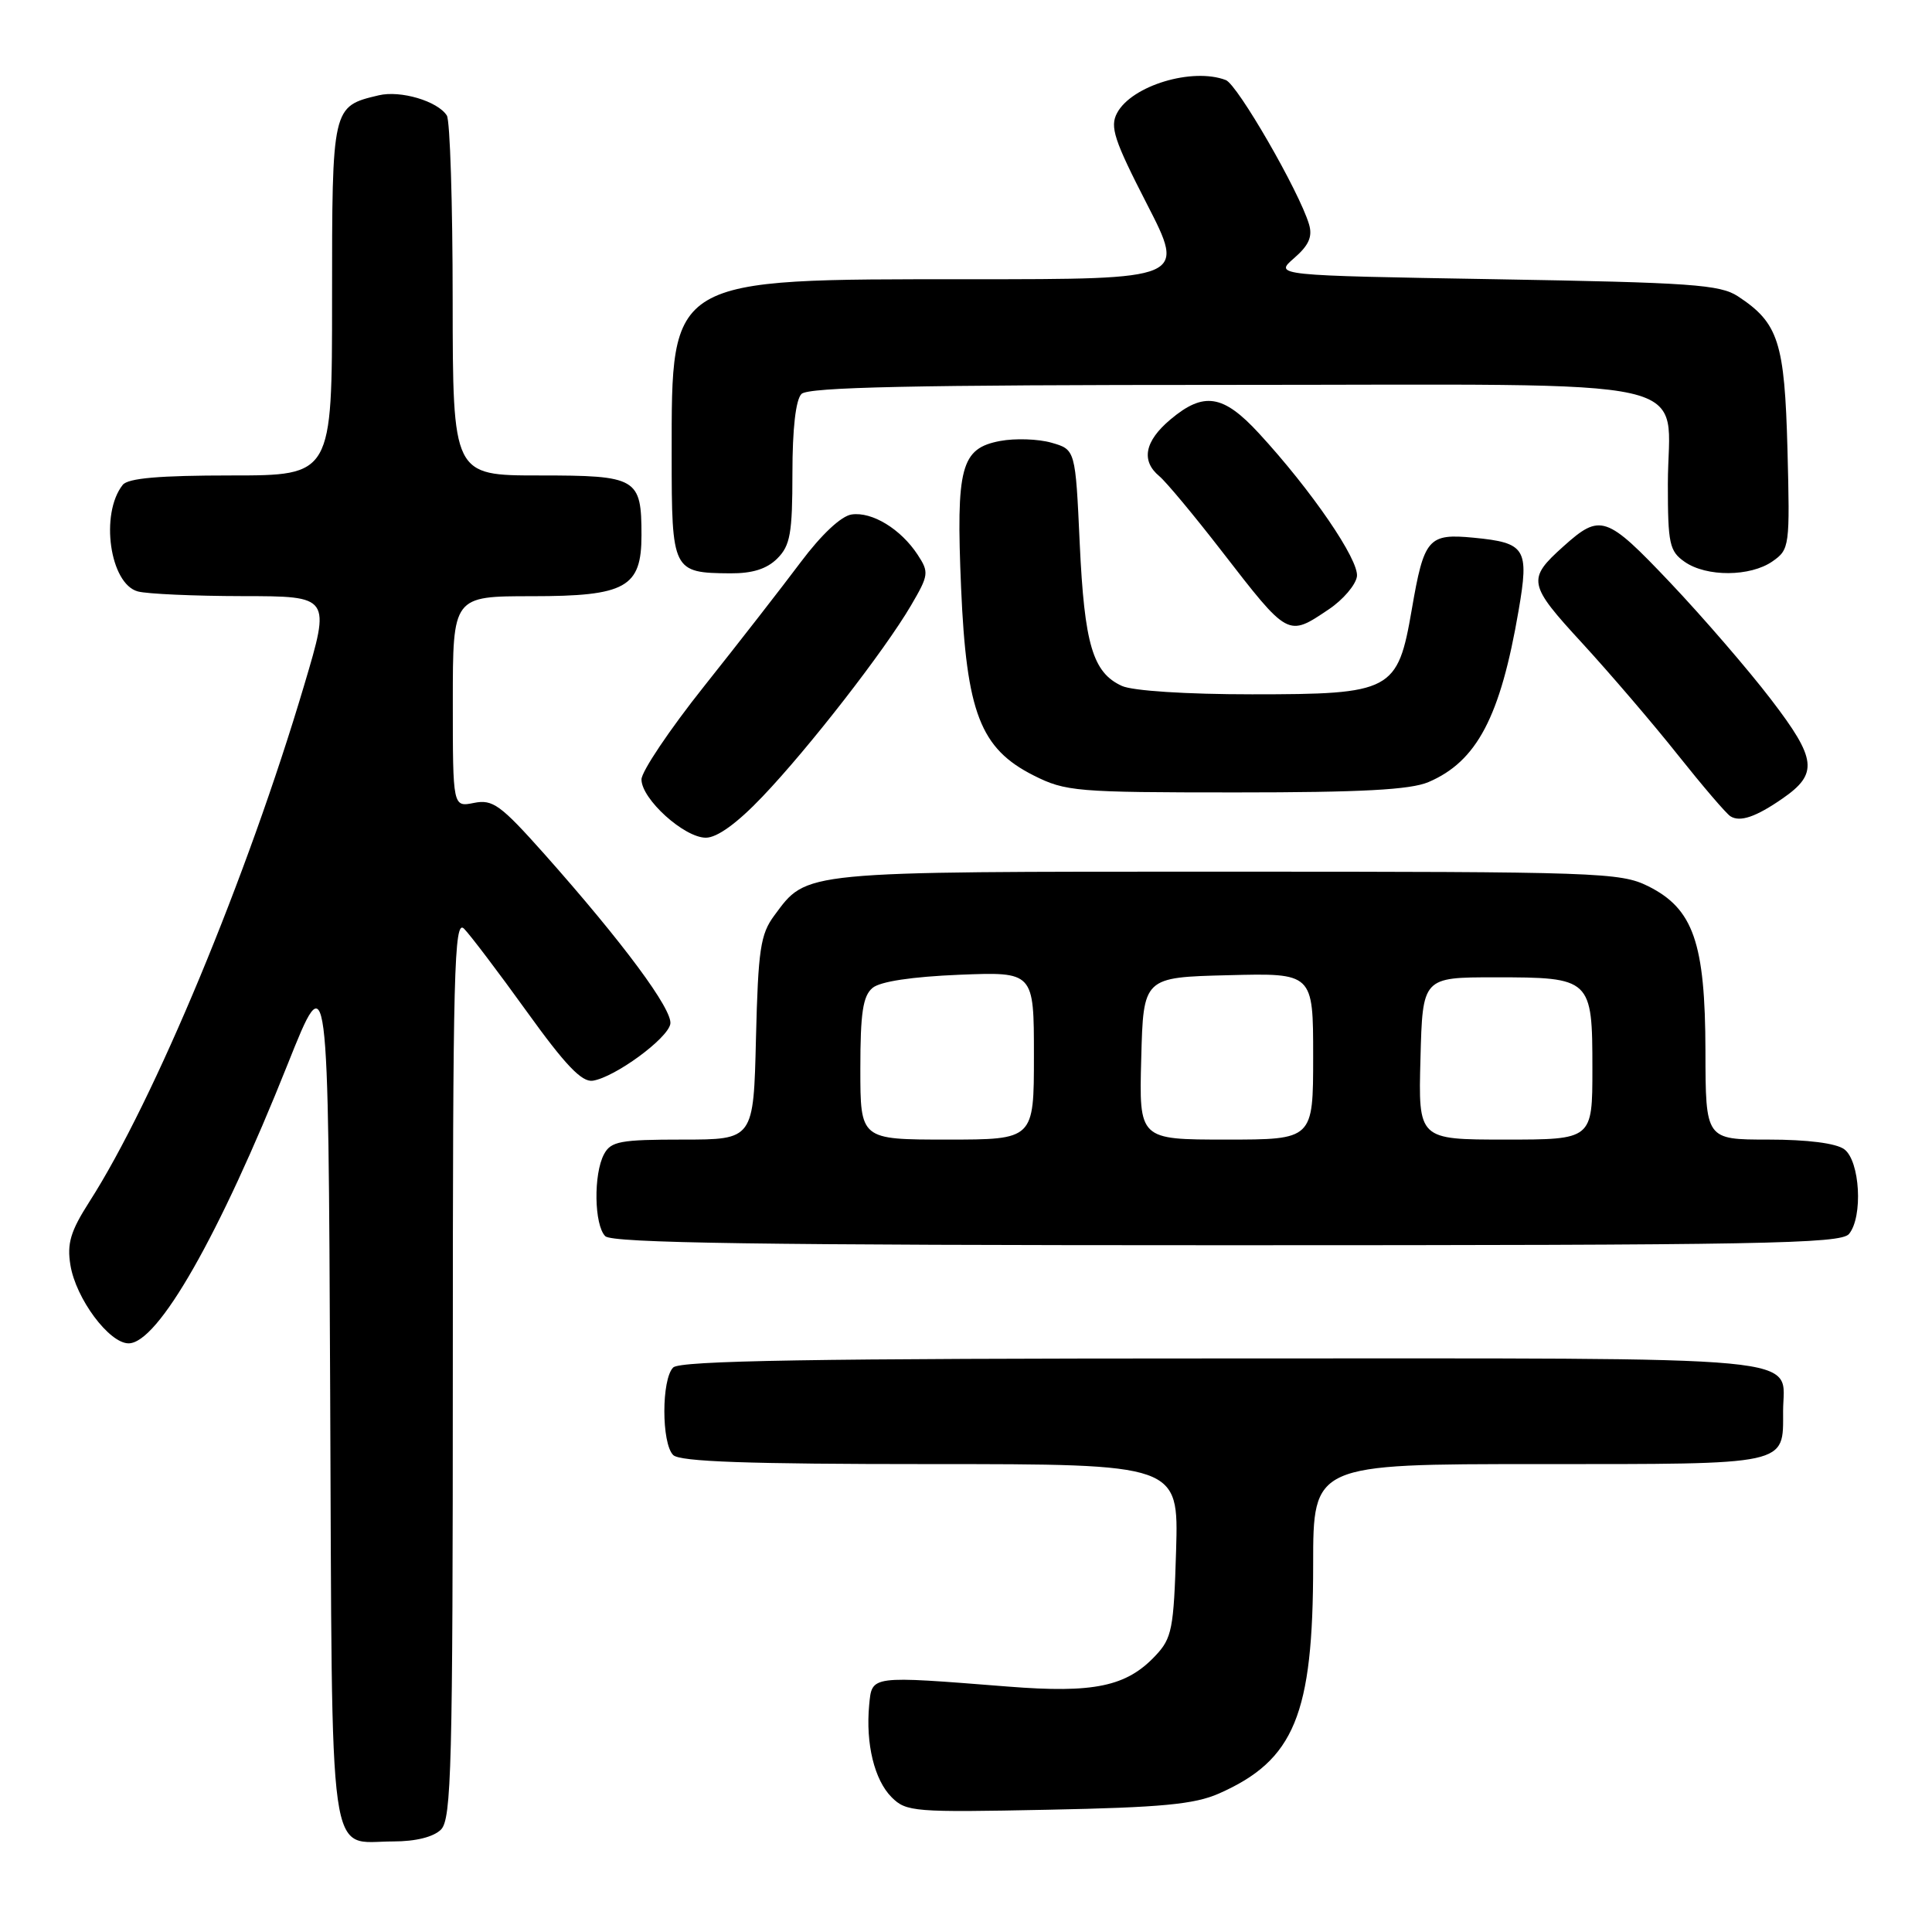 <?xml version="1.0" encoding="UTF-8" standalone="no"?>
<!DOCTYPE svg PUBLIC "-//W3C//DTD SVG 1.1//EN" "http://www.w3.org/Graphics/SVG/1.1/DTD/svg11.dtd" >
<svg xmlns="http://www.w3.org/2000/svg" xmlns:xlink="http://www.w3.org/1999/xlink" version="1.1" viewBox="0 0 256 256">
 <g >
 <path fill="currentColor"
d=" M 58.43 242.43 C 59.82 241.04 60.00 234.10 60.00 181.21 C 60.00 128.44 60.17 121.74 61.49 123.06 C 62.30 123.88 66.04 128.81 69.79 134.02 C 74.91 141.14 77.09 143.42 78.55 143.20 C 81.48 142.74 88.44 137.65 88.82 135.69 C 89.18 133.83 82.56 124.90 72.13 113.16 C 66.32 106.64 65.29 105.89 62.80 106.39 C 60.00 106.95 60.00 106.95 60.00 92.97 C 60.00 79.00 60.00 79.00 70.50 79.00 C 82.92 79.00 85.00 77.84 85.00 70.93 C 85.00 63.33 84.44 63.00 71.46 63.00 C 60.00 63.00 60.00 63.00 59.98 39.75 C 59.98 26.96 59.63 15.97 59.21 15.31 C 58.00 13.40 53.08 11.94 50.18 12.63 C 43.99 14.10 44.00 14.07 44.00 39.65 C 44.00 63.00 44.00 63.00 30.62 63.00 C 21.11 63.00 16.96 63.36 16.26 64.25 C 13.23 68.08 14.55 77.38 18.27 78.37 C 19.49 78.70 25.74 78.98 32.16 78.99 C 43.81 79.00 43.81 79.00 40.32 90.74 C 32.78 116.16 20.41 145.89 11.83 159.26 C 9.35 163.14 8.86 164.76 9.33 167.63 C 10.05 172.07 14.46 178.00 17.04 178.00 C 20.93 178.00 29.05 163.75 38.12 141.01 C 43.50 127.53 43.50 127.53 43.75 184.51 C 44.04 248.84 43.35 244.00 52.12 244.00 C 55.09 244.00 57.44 243.41 58.43 242.43 Z  M 161.50 237.66 C 171.52 233.24 174.00 227.21 174.00 207.32 C 174.00 194.00 174.00 194.00 203.88 194.00 C 237.26 194.00 236.27 194.21 236.27 187.00 C 236.27 179.47 241.90 180.00 162.08 180.00 C 107.66 180.00 90.11 180.29 89.20 181.20 C 87.64 182.76 87.64 191.24 89.20 192.80 C 90.08 193.68 99.04 194.00 123.29 194.00 C 156.17 194.00 156.17 194.00 155.84 205.42 C 155.53 215.86 155.29 217.07 153.10 219.39 C 149.26 223.48 144.94 224.38 133.57 223.48 C 115.19 222.03 115.55 221.98 115.17 225.93 C 114.69 231.05 115.86 235.86 118.15 238.15 C 120.08 240.08 121.14 240.16 138.84 239.80 C 153.89 239.50 158.27 239.08 161.50 237.66 Z  M 245.00 163.51 C 246.88 161.24 246.46 153.81 244.37 152.28 C 243.28 151.48 239.48 151.00 234.31 151.00 C 226.00 151.00 226.00 151.00 225.98 139.25 C 225.95 124.91 224.38 120.41 218.38 117.42 C 214.70 115.60 211.81 115.50 162.50 115.50 C 105.72 115.50 107.00 115.38 102.59 121.32 C 100.76 123.79 100.46 125.82 100.17 137.57 C 99.85 151.00 99.85 151.00 90.46 151.00 C 82.20 151.00 80.95 151.23 80.04 152.93 C 78.62 155.57 78.73 162.33 80.20 163.80 C 81.11 164.71 100.77 165.00 162.58 165.00 C 233.38 165.00 243.91 164.81 245.00 163.51 Z  M 101.02 105.57 C 107.16 99.14 117.19 86.23 120.71 80.23 C 123.07 76.20 123.12 75.83 121.59 73.50 C 119.36 70.10 115.56 67.78 112.85 68.17 C 111.46 68.37 108.85 70.82 106.09 74.50 C 103.62 77.80 97.86 85.20 93.30 90.93 C 88.73 96.67 85.00 102.23 85.00 103.28 C 85.00 105.88 90.66 111.00 93.53 111.00 C 95.02 111.00 97.67 109.09 101.02 105.57 Z  M 236.19 105.81 C 240.95 102.52 240.73 100.59 234.67 92.68 C 231.64 88.72 225.62 81.75 221.30 77.19 C 212.84 68.27 212.06 68.00 207.16 72.40 C 202.32 76.74 202.45 77.40 209.65 85.22 C 213.33 89.23 219.03 95.88 222.30 100.00 C 225.58 104.12 228.72 107.80 229.29 108.16 C 230.56 108.97 232.67 108.25 236.19 105.81 Z  M 189.28 103.63 C 195.70 100.89 198.81 94.98 201.22 80.91 C 202.64 72.67 202.17 71.92 195.27 71.25 C 189.25 70.67 188.69 71.32 187.07 80.75 C 185.20 91.60 184.45 92.00 165.91 92.00 C 157.18 92.00 150.09 91.54 148.66 90.89 C 144.80 89.13 143.69 85.39 143.07 72.03 C 142.50 59.57 142.50 59.57 139.32 58.66 C 137.57 58.16 134.51 58.06 132.53 58.43 C 127.32 59.41 126.67 61.86 127.35 77.89 C 128.06 94.43 129.90 99.19 136.96 102.75 C 141.19 104.88 142.59 105.00 163.74 105.00 C 180.42 105.00 186.88 104.65 189.28 103.63 Z  M 176.10 80.72 C 177.97 79.46 179.63 77.51 179.80 76.39 C 180.11 74.22 173.78 64.97 166.80 57.40 C 162.07 52.27 159.50 51.87 155.08 55.59 C 151.67 58.46 151.16 61.06 153.62 63.10 C 154.51 63.84 158.21 68.28 161.84 72.97 C 170.76 84.49 170.61 84.41 176.10 80.72 Z  M 103.00 74.00 C 104.71 72.29 105.00 70.67 105.00 62.70 C 105.00 56.80 105.44 52.96 106.20 52.20 C 107.10 51.30 121.01 51.00 162.64 51.00 C 227.25 51.00 221.00 49.59 221.00 64.17 C 221.00 72.04 221.21 73.04 223.22 74.44 C 226.11 76.47 231.94 76.43 234.87 74.38 C 237.13 72.80 237.18 72.41 236.85 59.58 C 236.47 45.31 235.66 42.79 230.28 39.26 C 227.92 37.71 224.07 37.44 198.21 37.00 C 168.83 36.50 168.83 36.50 171.47 34.21 C 173.44 32.50 173.94 31.35 173.45 29.71 C 172.15 25.36 163.98 11.21 162.43 10.61 C 158.00 8.91 149.96 11.34 148.02 14.97 C 147.04 16.80 147.62 18.56 151.98 27.05 C 157.09 37.00 157.09 37.00 128.56 37.00 C 88.42 37.00 89.00 36.66 89.00 60.35 C 89.00 75.68 89.12 75.91 96.75 75.97 C 99.70 75.99 101.61 75.39 103.00 74.00 Z  M 114.00 141.62 C 114.00 134.21 114.34 131.96 115.62 130.90 C 116.64 130.05 120.85 129.42 127.12 129.16 C 137.00 128.77 137.00 128.77 137.00 139.88 C 137.00 151.00 137.00 151.00 125.50 151.00 C 114.00 151.00 114.00 151.00 114.00 141.62 Z  M 151.22 140.25 C 151.50 129.50 151.50 129.50 162.75 129.22 C 174.00 128.93 174.00 128.93 174.00 139.97 C 174.00 151.00 174.00 151.00 162.47 151.00 C 150.93 151.00 150.93 151.00 151.22 140.25 Z  M 188.22 140.25 C 188.50 129.50 188.50 129.50 198.10 129.50 C 210.85 129.50 211.00 129.65 211.00 141.62 C 211.00 151.00 211.00 151.00 199.47 151.00 C 187.93 151.00 187.93 151.00 188.22 140.25 Z "/>
</g>
</svg>